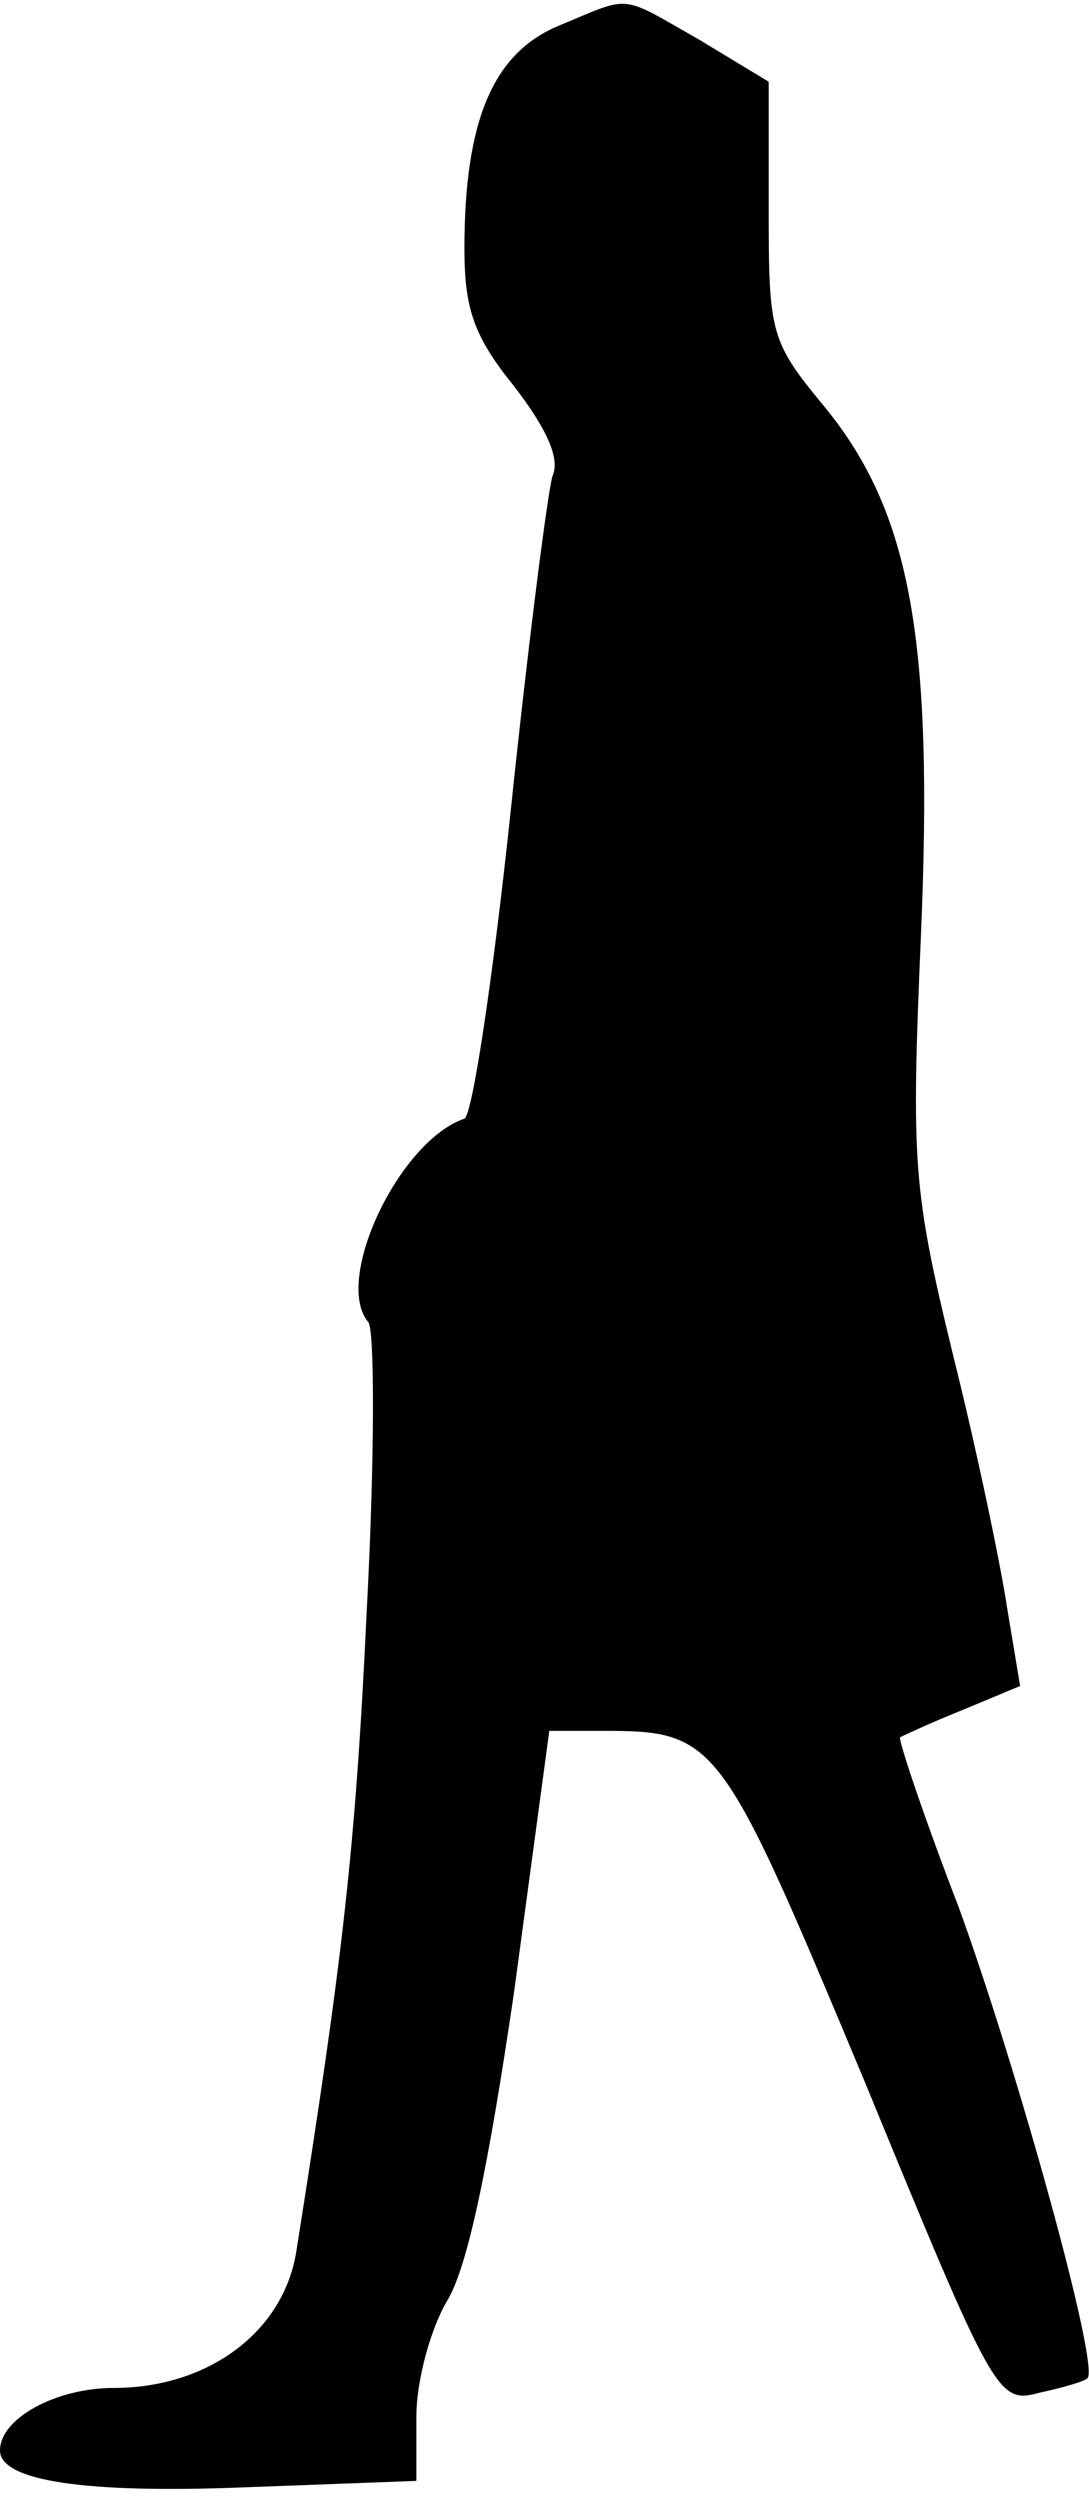 <?xml version="1.0" standalone="no"?>
<!DOCTYPE svg PUBLIC "-//W3C//DTD SVG 20010904//EN"
 "http://www.w3.org/TR/2001/REC-SVG-20010904/DTD/svg10.dtd">
<svg version="1.0" xmlns="http://www.w3.org/2000/svg"
 width="68pt" height="156pt" viewBox="0 0 68 156"
 preserveAspectRatio="xMidYMid meet">
<g transform="translate(0,156) scale(0.1,-0.1)"
fill="#000000" stroke="none">
<path fill="#000000" stroke="none" d="M349 1544 c-41 -17 -59 -59 -59 -139 0
-38 6 -55 31 -86 20 -26 29 -45 24 -56 -3 -10 -15 -103 -26 -208 -11 -104 -24
-191 -29 -193 -41 -14 -82 -101 -60 -127 4 -5 4 -86 -1 -180 -7 -149 -15 -217
-44 -400 -8 -50 -55 -85 -114 -85 -36 0 -71 -19 -71 -39 0 -19 53 -27 153 -23
l107 4 0 40 c0 23 9 55 19 72 13 21 26 84 42 193 l22 163 33 0 c72 0 74 -4
164 -219 81 -197 83 -201 109 -194 14 3 28 7 30 9 8 7 -44 194 -80 293 -22 57
-38 105 -37 107 2 1 19 9 39 17 l36 15 -8 48 c-4 27 -19 99 -34 159 -25 103
-26 119 -20 260 8 185 -6 265 -60 331 -34 41 -35 46 -35 123 l0 80 -43 26
c-51 29 -42 28 -88 9z"/>
</g>
</svg>
